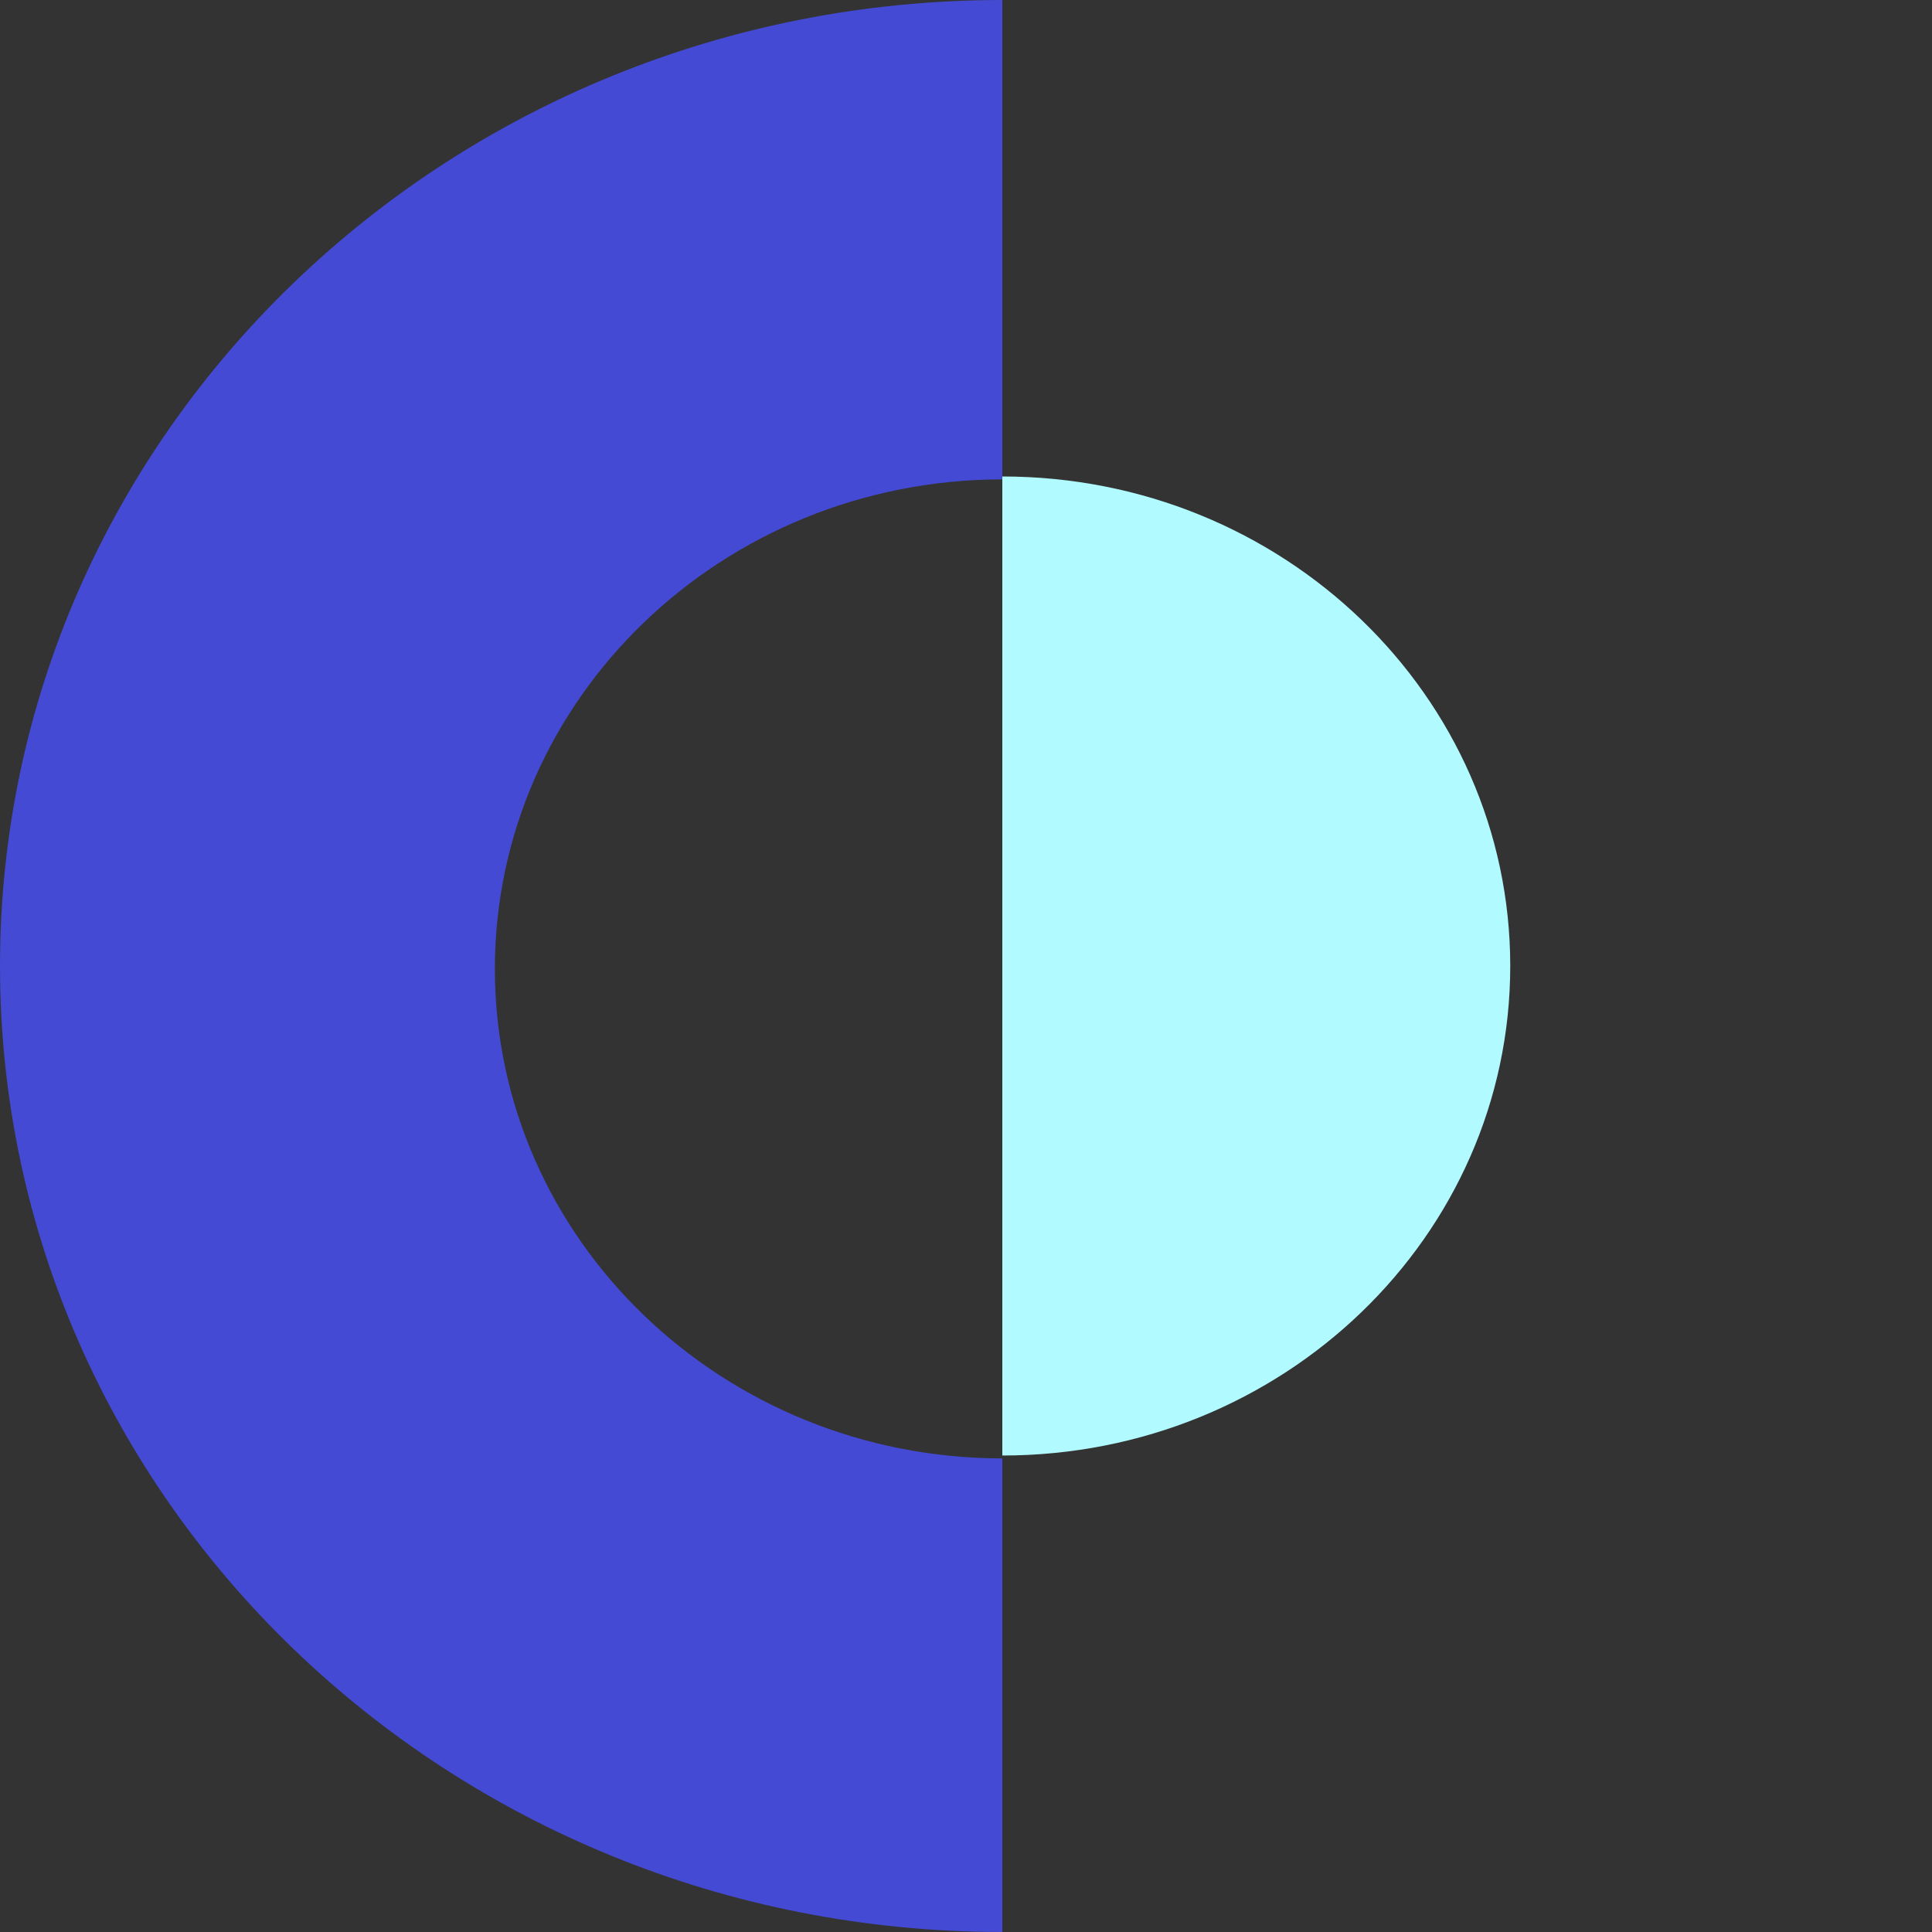 <svg width="120" height="120" viewBox="0 0 120 120" fill="none" xmlns="http://www.w3.org/2000/svg">
<rect x="0" y="0" width="120" height="120" fill="#333333" stroke="none"/>
<path fill-rule="evenodd" clip-rule="evenodd" d="M62.256 0C27.873 2.23401e-05 6.45518e-06 26.863 5.00671e-06 60C3.55824e-06 93.137 27.873 120 62.256 120L62.256 90.585C44.846 90.569 30.738 76.963 30.738 60.18C30.738 43.397 44.846 29.79 62.256 29.774L62.256 0Z" fill="#444AD3"/>
<path fill-rule="evenodd" clip-rule="evenodd" d="M62.256 90.405C62.256 90.405 62.256 90.405 62.256 90.405C79.679 90.405 93.804 76.792 93.804 60C93.804 43.207 79.679 29.595 62.256 29.595C62.256 29.595 62.256 29.595 62.256 29.595V90.405Z" fill="#B1FAFF"/>
</svg>
